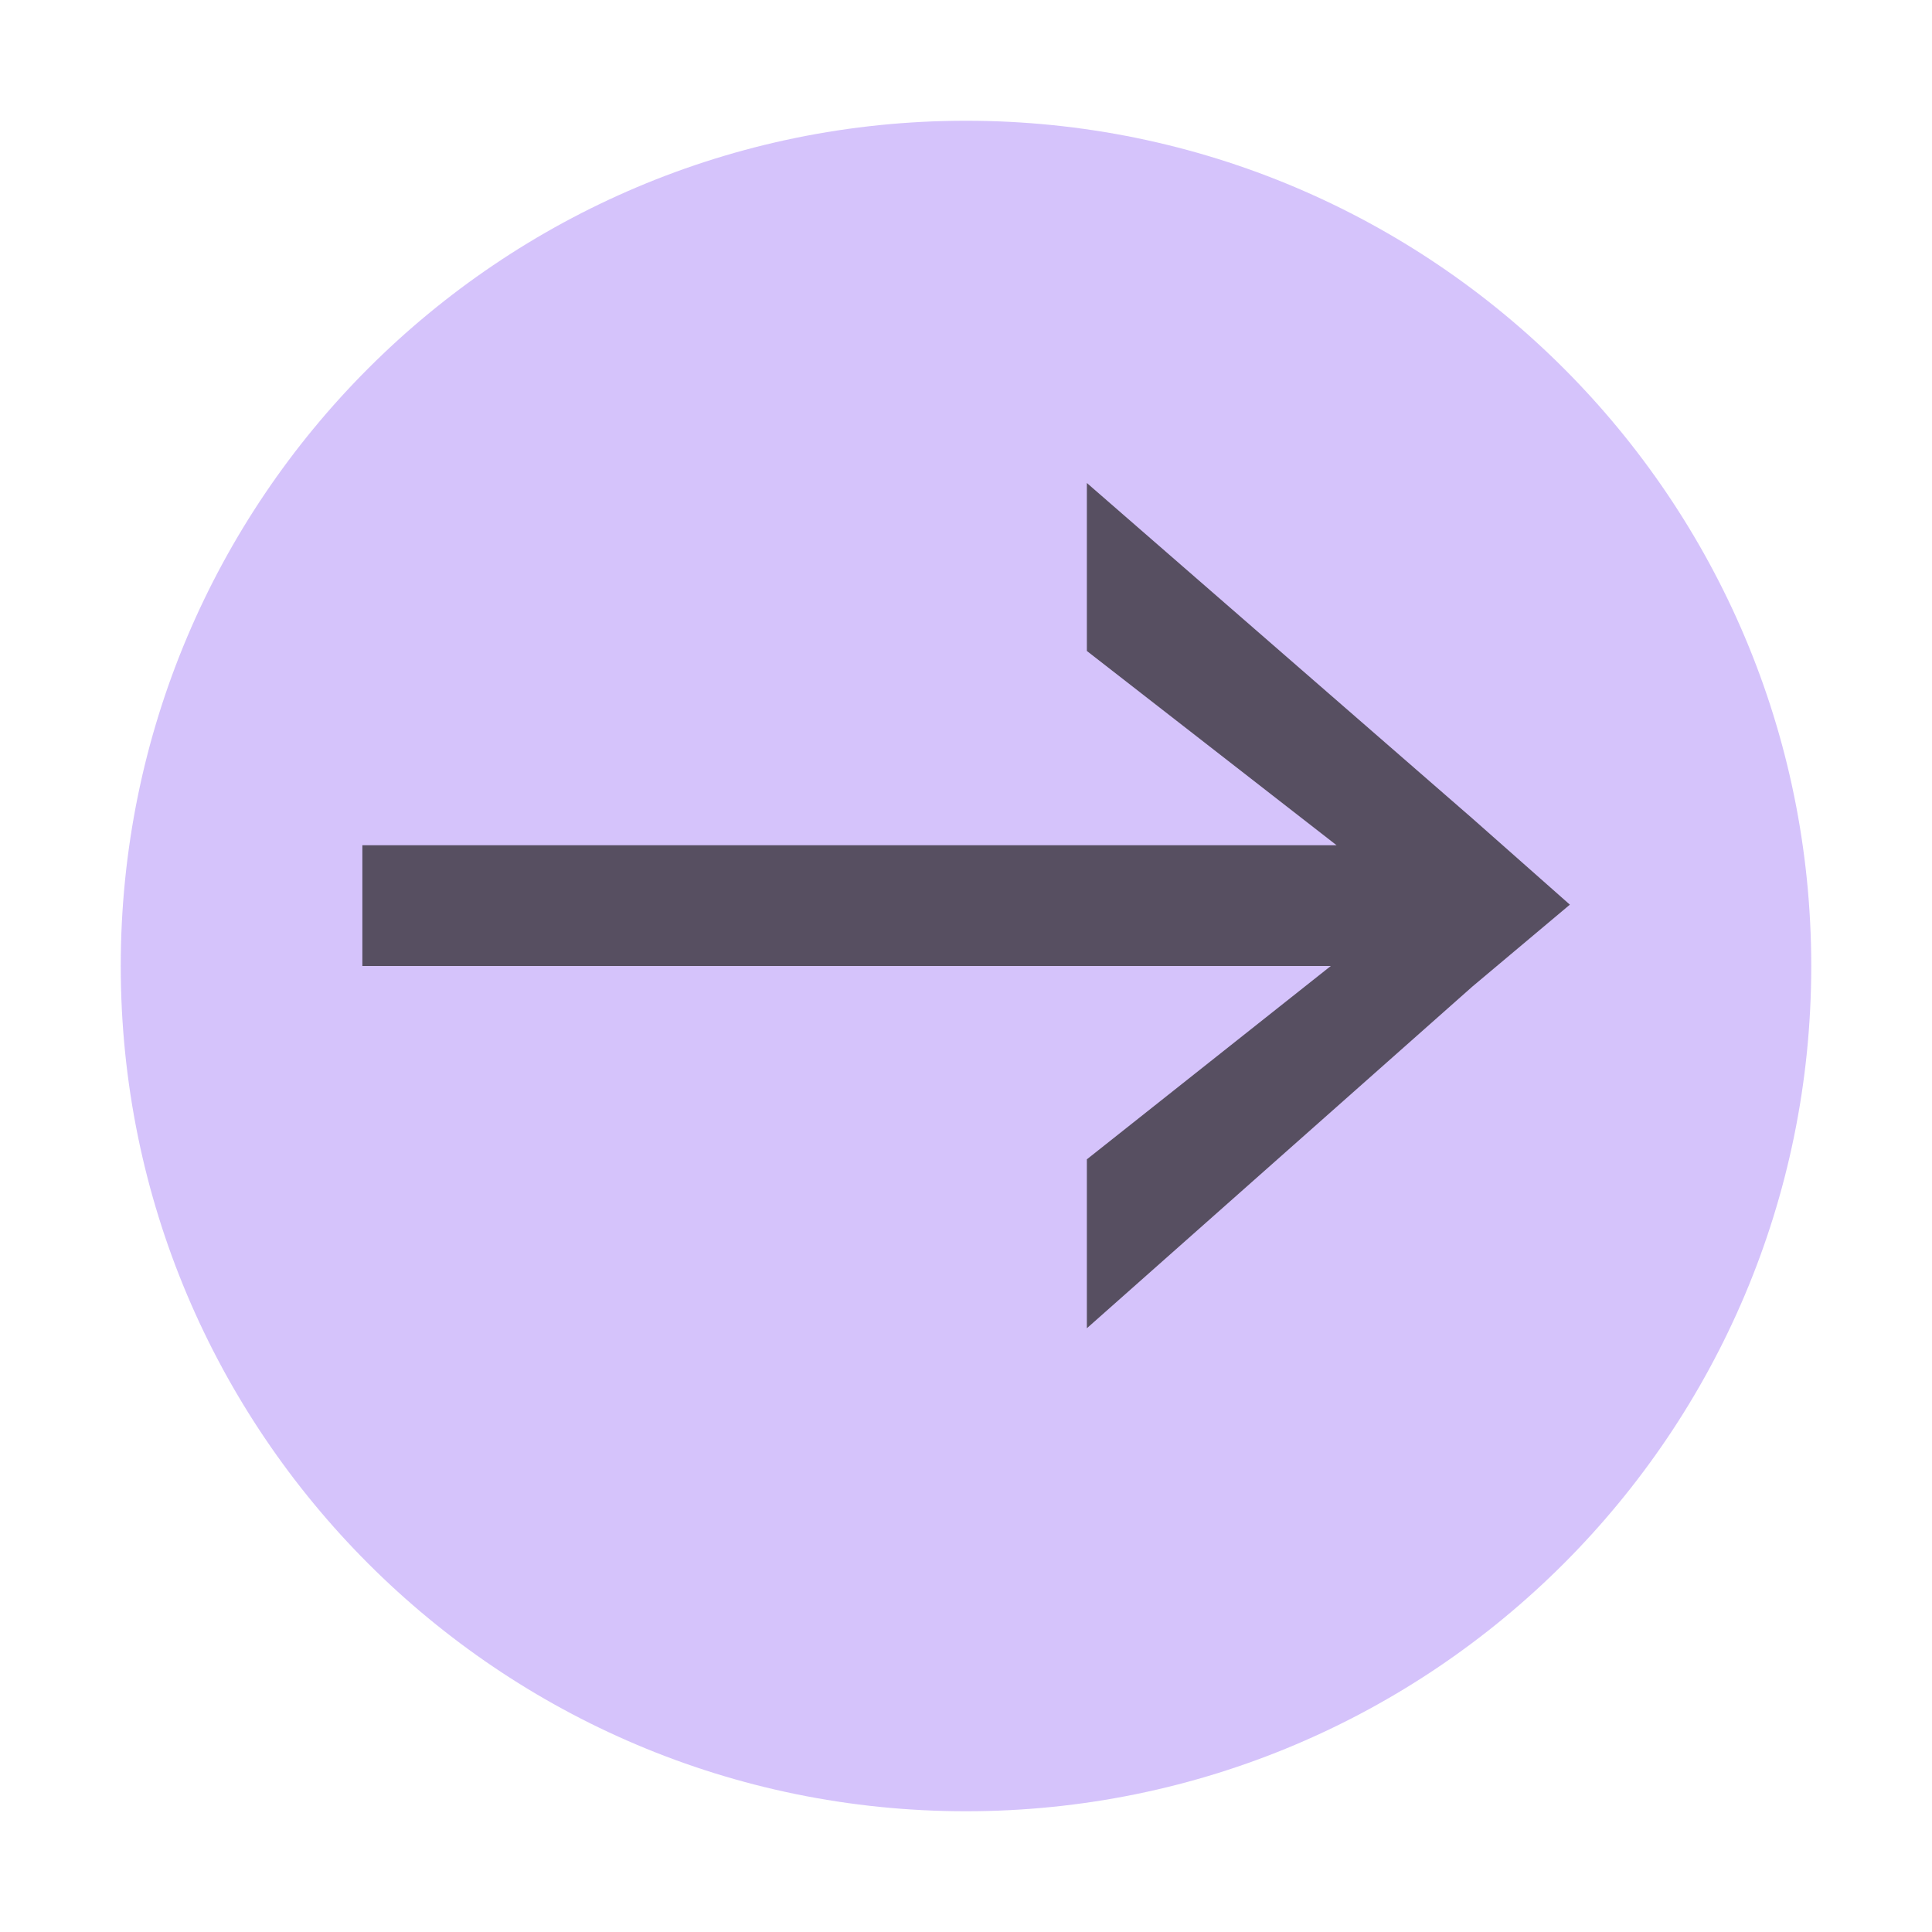 <svg xmlns="http://www.w3.org/2000/svg" width="16" height="16" viewBox="0 0 16 16">
  <g fill="none" fill-rule="evenodd">
    <path fill="#B99BF8" fill-opacity=".6" d="M15,8 C15,11.866 11.866,15 8,15 C4.134,15 1,11.866 1,8 C1,4.134 4.134,1 8,1 C11.866,1 15,4.134 15,8"/>
    <polygon fill="#231F20" fill-opacity=".7" points="12.19 6.775 9.001 4 9.001 5.391 11.069 7 3.001 7 3.001 8 11.021 8 9.001 9.601 9.001 11 12.194 8.17 13.001 7.492"/>
  </g>
</svg>
